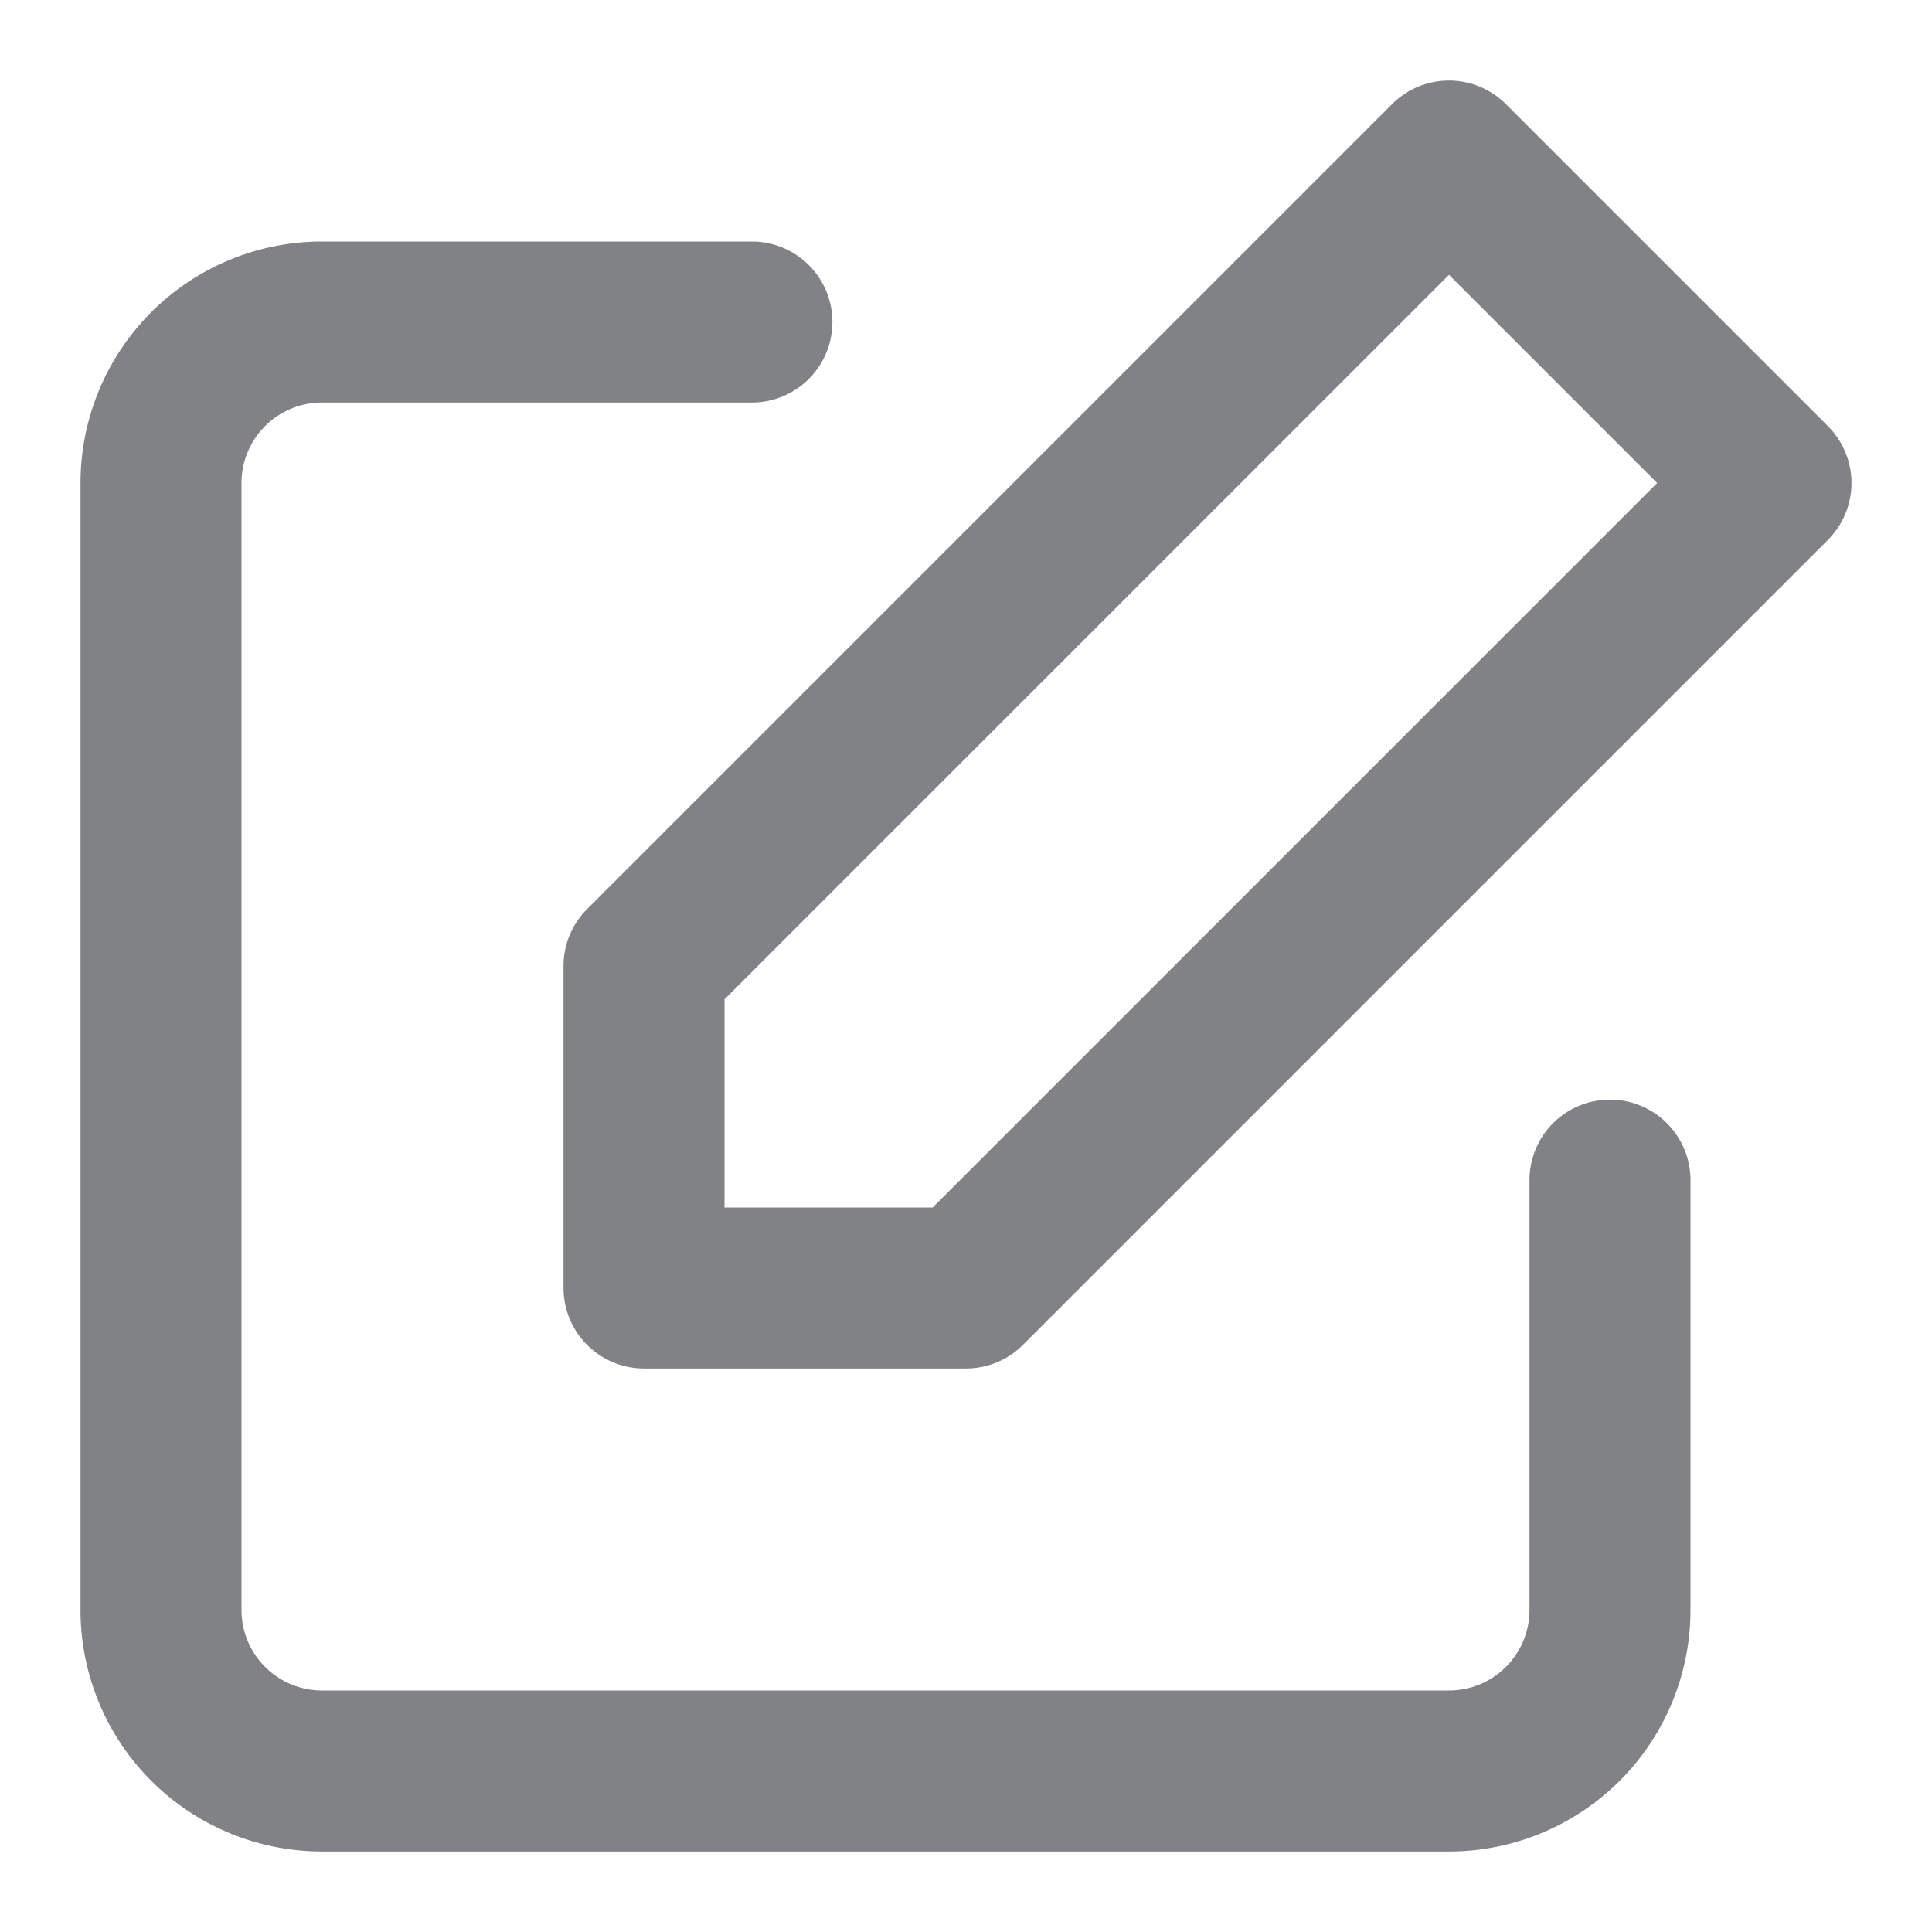 <svg xmlns="http://www.w3.org/2000/svg" width="13" height="13" viewBox="0 0 24 24" fill="none" stroke="#808285" stroke-width="2" stroke-linecap="round" stroke-linejoin="round"><path d="M20 14.66V20a2 2 0 01-2 2H4a2 2 0 01-2-2V6a2 2 0 012-2h5.34"/><path d="M18 2l4 4-10 10H8v-4L18 2z"/></svg>